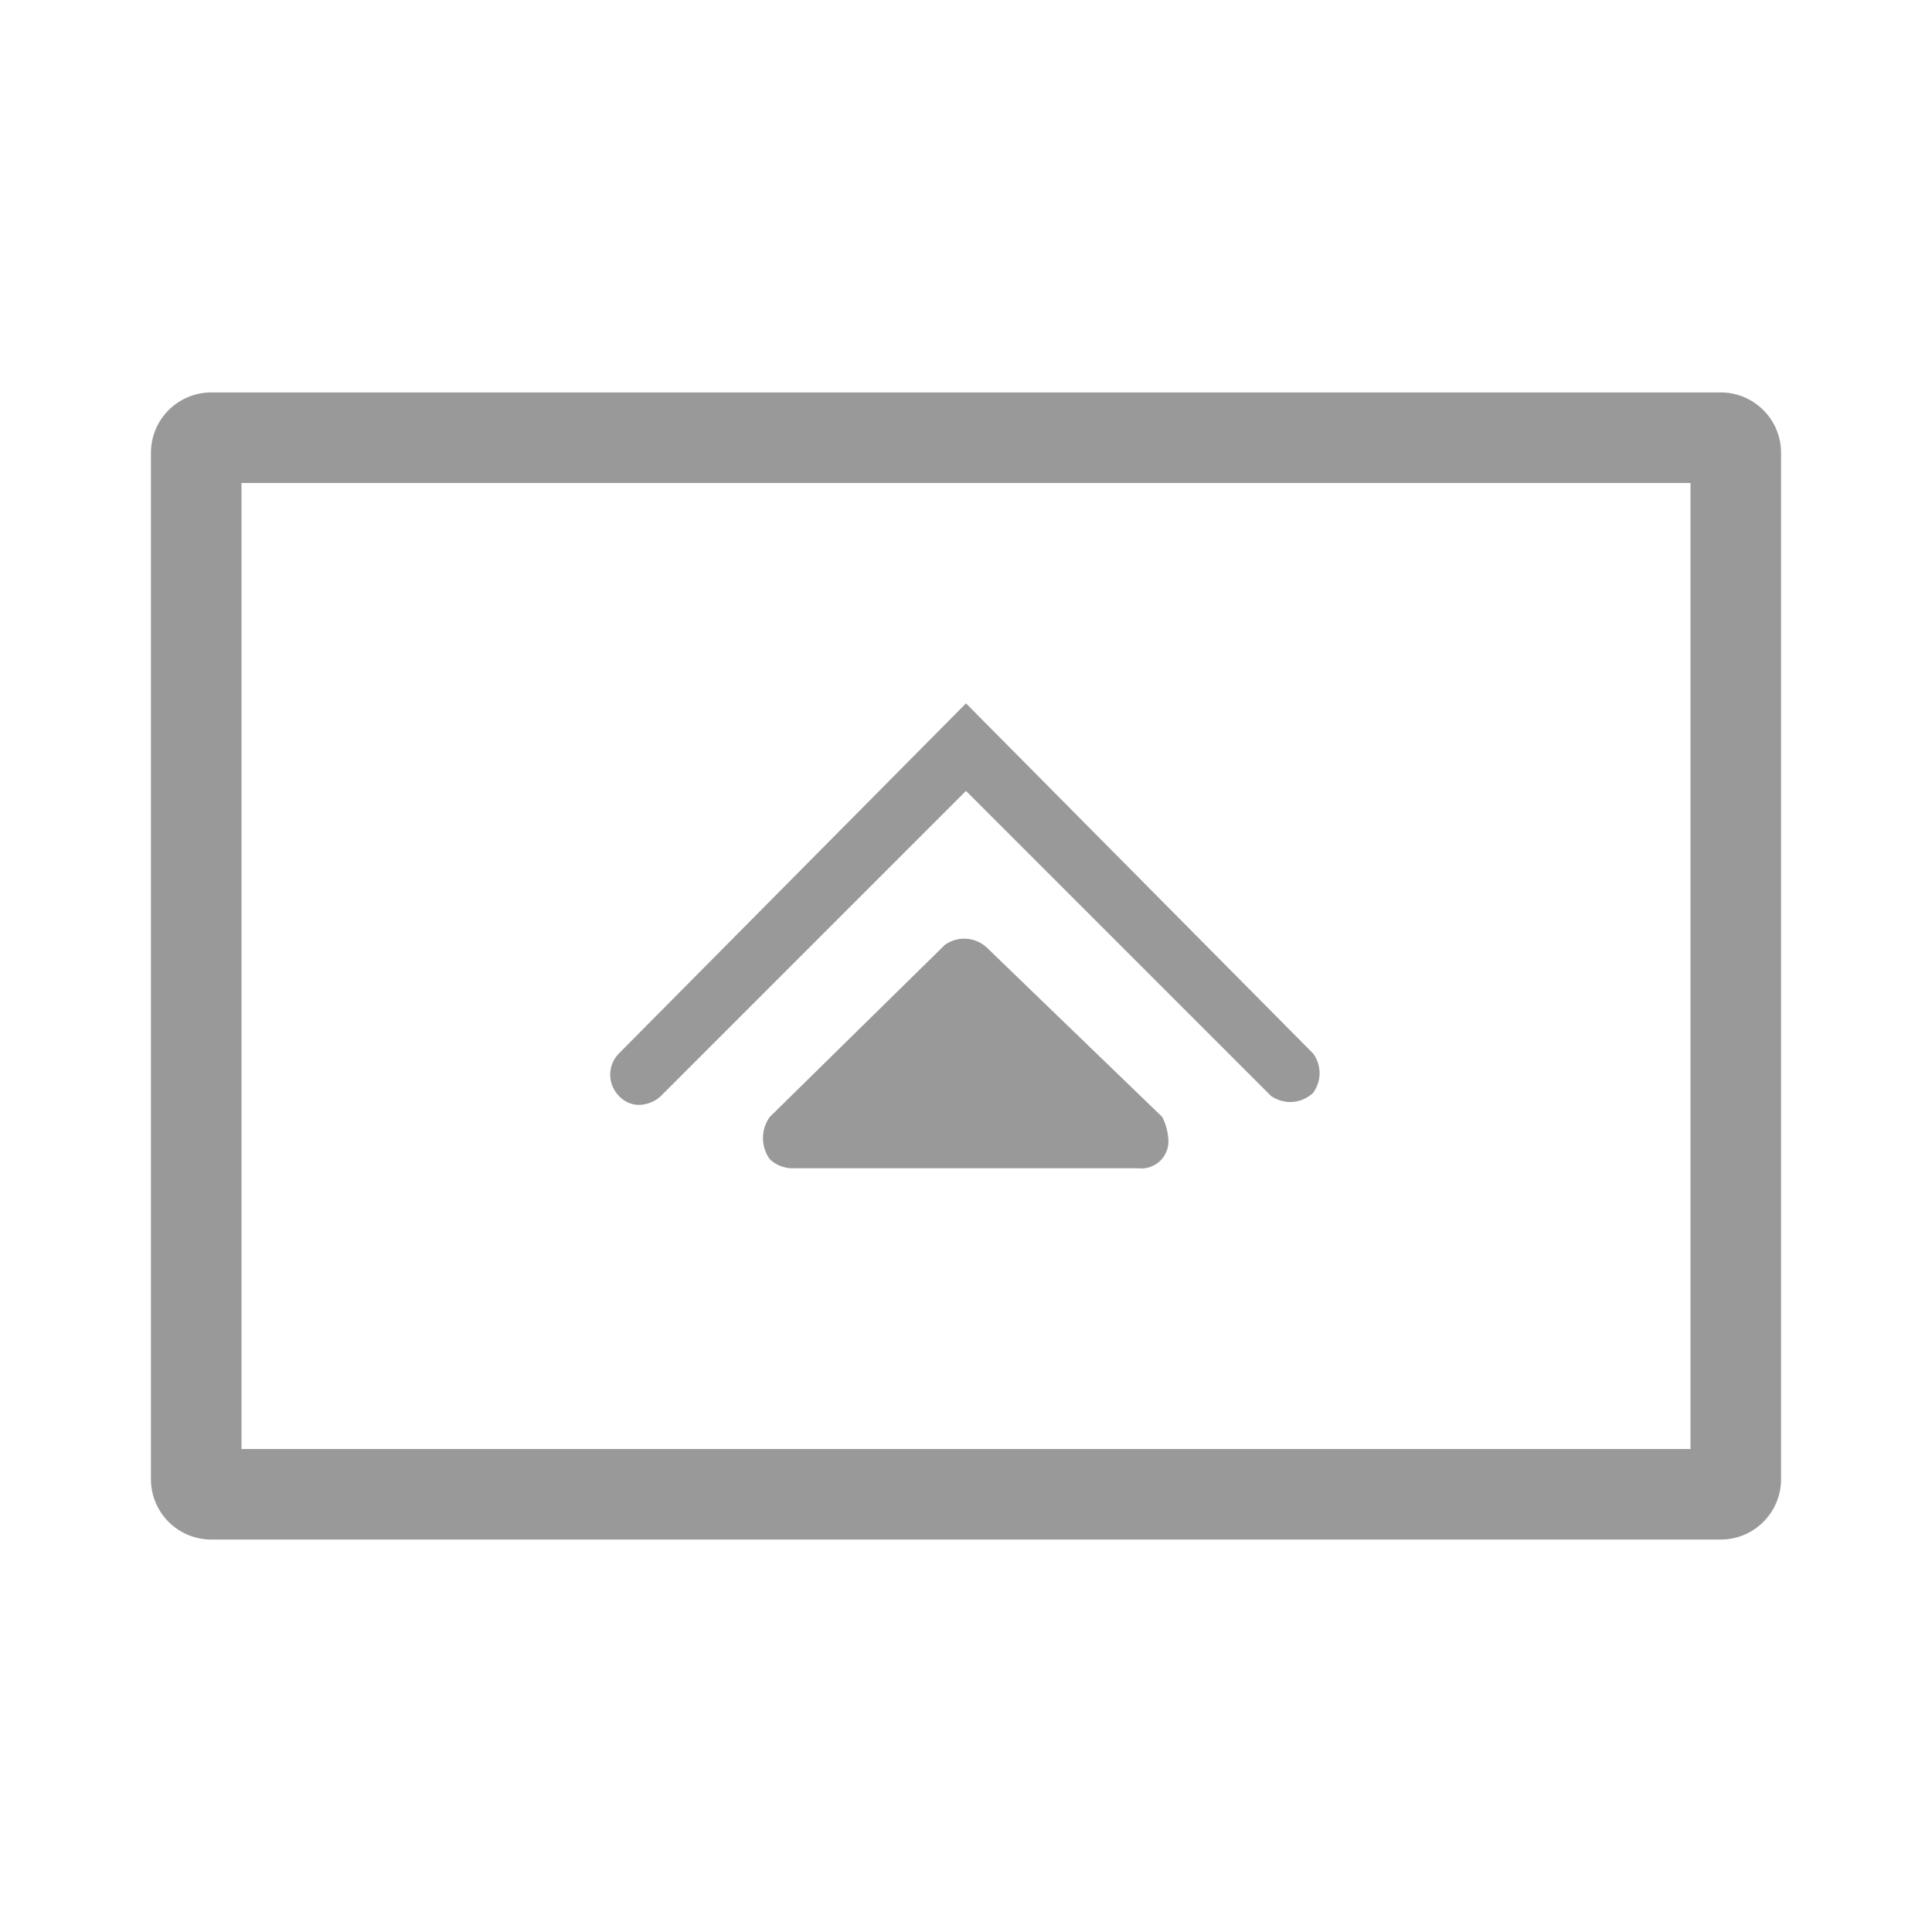 <svg xmlns="http://www.w3.org/2000/svg" viewBox="0 0 64 64"><defs><style>.a{fill:none;}.b{fill:#999;}</style></defs><title>User-Card-LoyaltyCard-64px</title><rect class="a" width="64" height="64"/><path class="b" d="M21.2,36.6a1.1,1.1,0,0,0,.7-.3L32,26.2,42.1,36.3a1.1,1.1,0,0,0,1.4-.1,1.1,1.1,0,0,0,0-1.3L32,23.3,20.5,34.9a1,1,0,0,0,0,1.4A.9.9,0,0,0,21.2,36.6Z"/><path class="b" d="M57,13H7a2,2,0,0,0-2,2V49a2,2,0,0,0,2,2H57a2,2,0,0,0,2-2V15A2,2,0,0,0,57,13ZM56,48H8V16H56Z"/><path class="b" d="M32.7,31.4a1.1,1.1,0,0,0-1.4-.1h0l-5.8,5.7a1.2,1.2,0,0,0,0,1.4,1.1,1.1,0,0,0,.8.3H37.7a.9.9,0,0,0,1-1,1.9,1.9,0,0,0-.2-.7Z"/></svg>